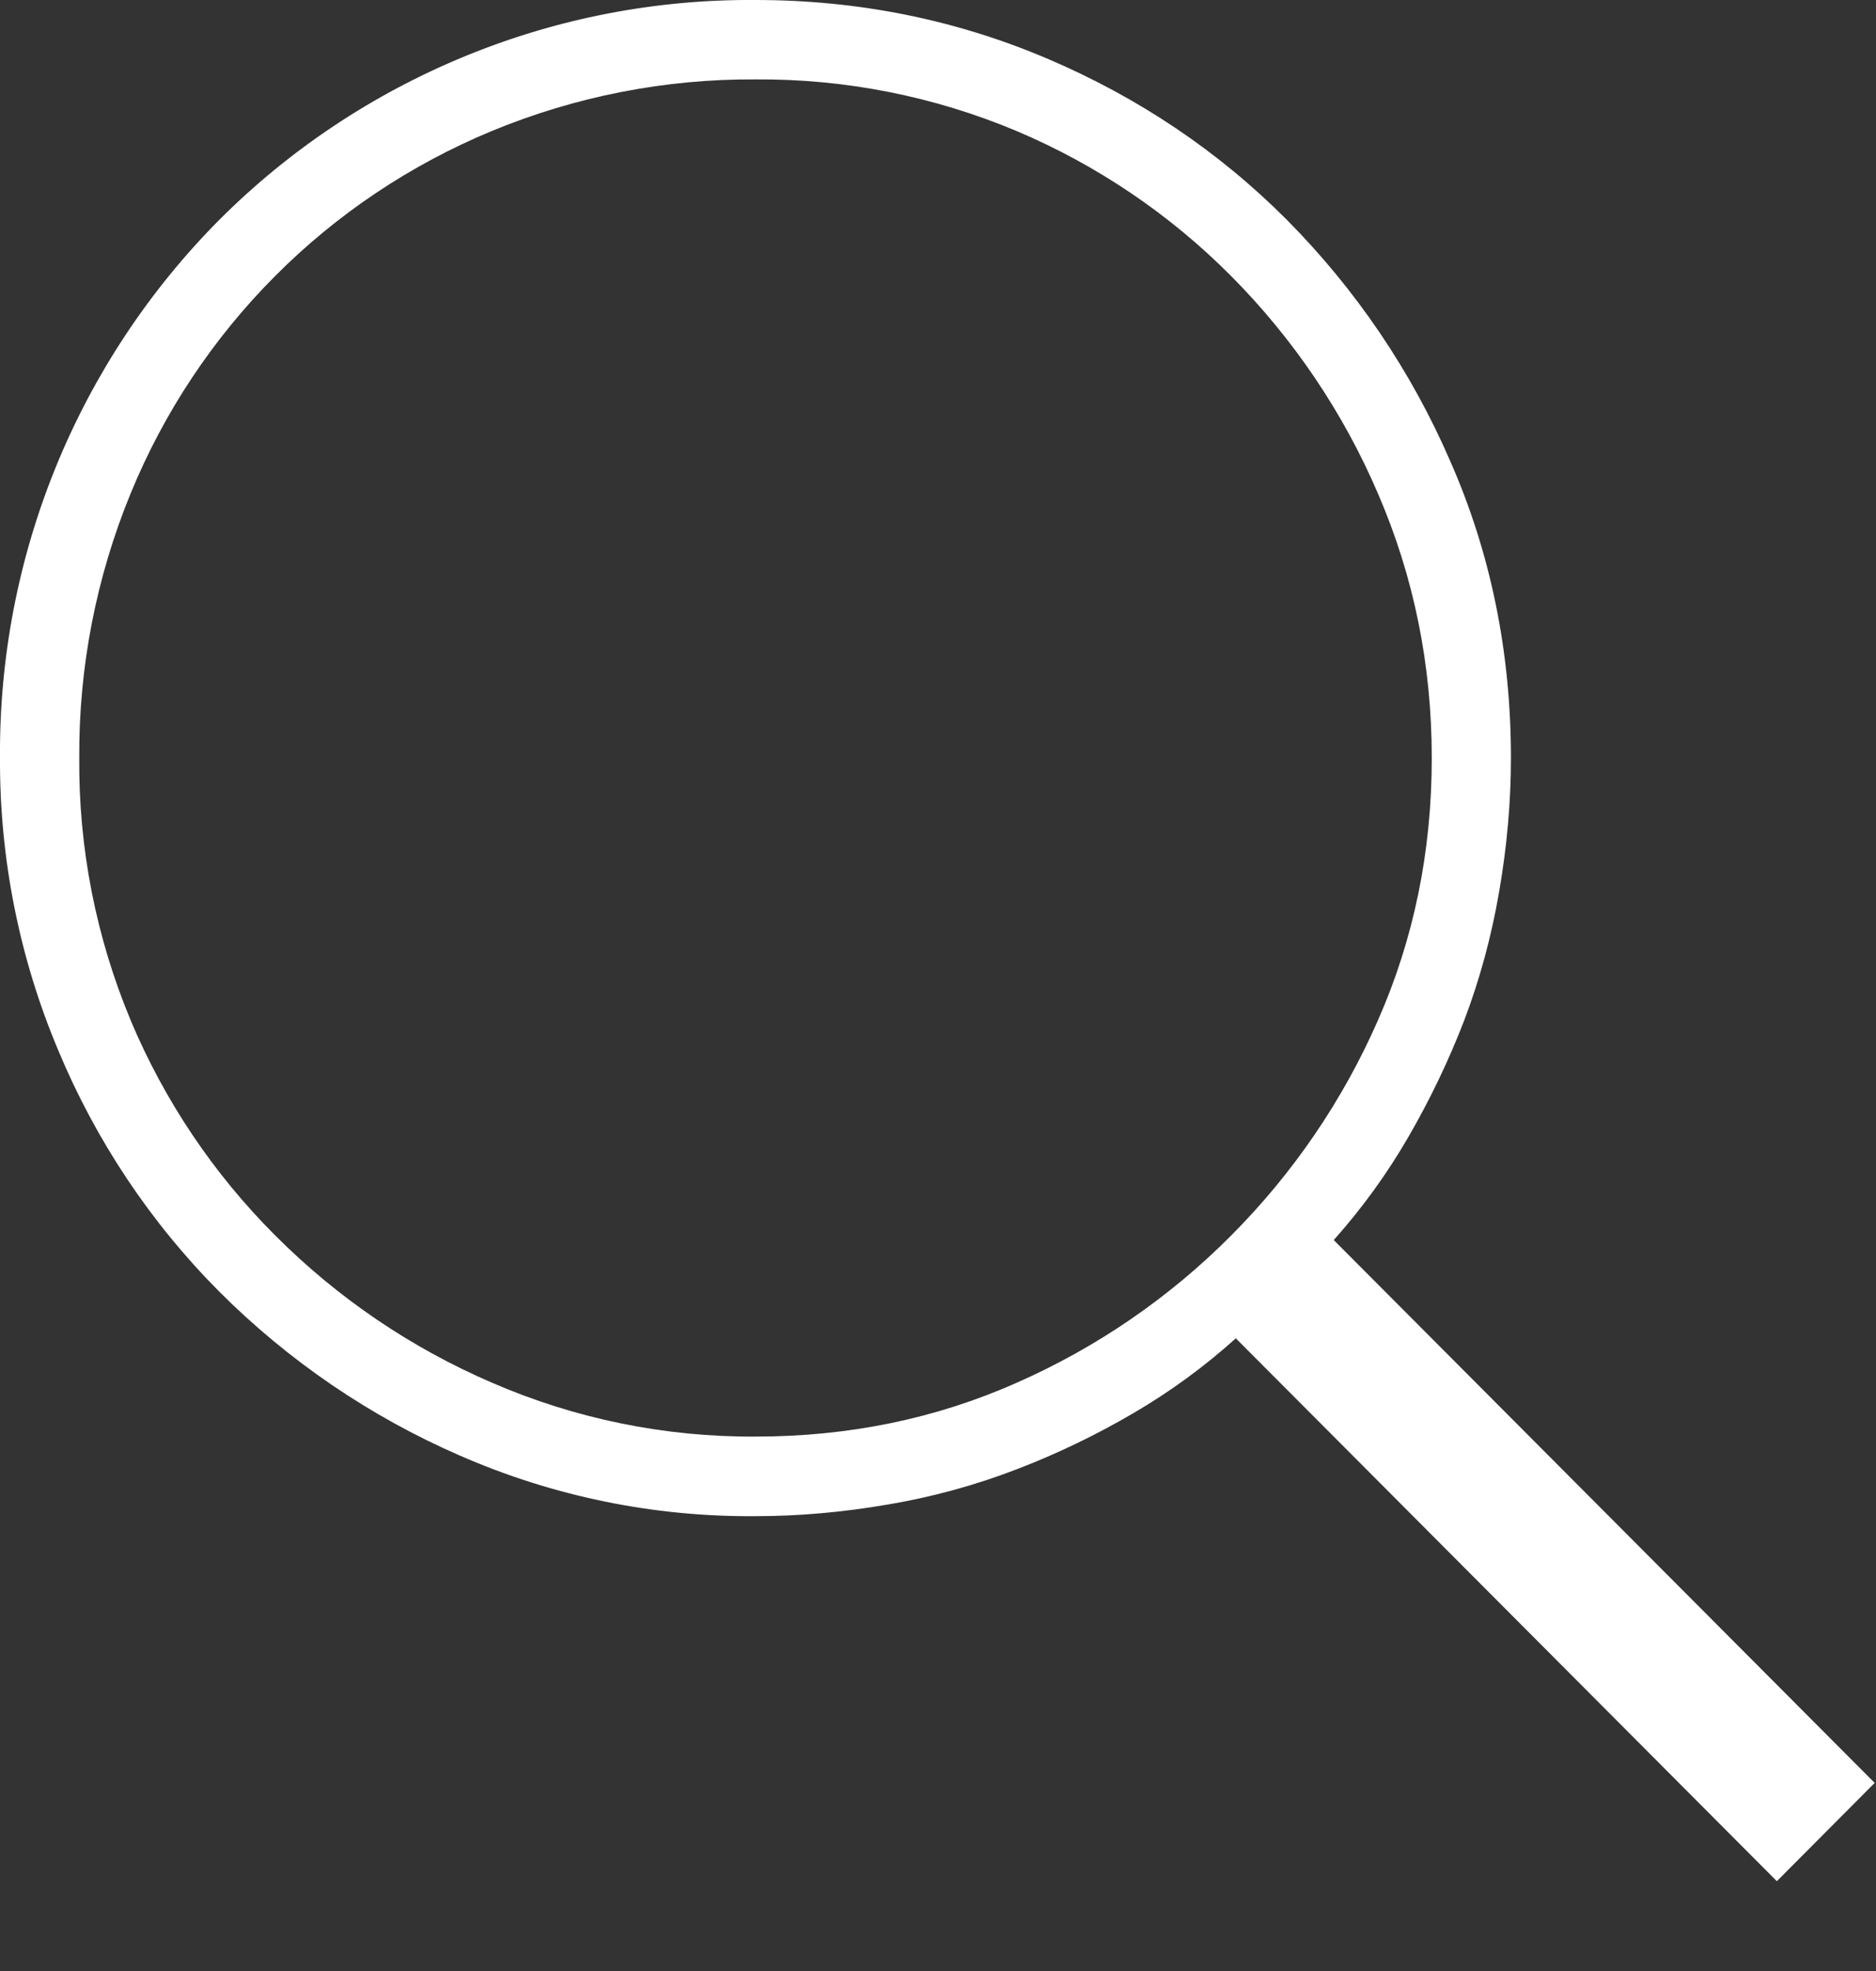 <svg width="20" height="21" viewBox="0 0 20 21" fill="none" xmlns="http://www.w3.org/2000/svg">
<rect x="0" y="0" width="20" height="21" fill="#333333" stroke="none"/>
<path d="M18.943 20.043L13.175 14.259C12.839 14.562 12.473 14.829 12.082 15.057C11.684 15.29 11.268 15.49 10.838 15.655C10.396 15.825 9.938 15.95 9.471 16.029C8.99 16.112 8.518 16.154 8.054 16.154C6.968 16.163 5.892 15.942 4.897 15.506C3.942 15.09 3.074 14.498 2.337 13.761C1.604 13.025 1.022 12.152 0.622 11.193C0.206 10.207 -0.005 9.147 0 8.077C-0.008 7.014 0.194 5.96 0.595 4.976C0.996 3.992 1.588 3.097 2.337 2.343C3.087 1.593 3.979 1 4.96 0.598C5.941 0.195 6.993 -0.008 8.053 0C9.147 0 10.183 0.208 11.161 0.623C12.139 1.039 12.992 1.613 13.72 2.343C14.455 3.084 15.045 3.954 15.46 4.911C15.892 5.891 16.108 6.947 16.108 8.077C16.108 8.543 16.066 9.017 15.983 9.497C15.9 9.98 15.775 10.437 15.611 10.869C15.445 11.3 15.245 11.716 15.014 12.115C14.787 12.507 14.52 12.875 14.219 13.212L19.986 18.996L18.943 20.043ZM1.392 10.869C1.752 11.726 2.275 12.505 2.933 13.162C3.597 13.828 4.382 14.361 5.245 14.732C6.132 15.117 7.089 15.312 8.055 15.306C9.048 15.306 9.975 15.116 10.838 14.733C11.692 14.357 12.468 13.825 13.126 13.163C13.785 12.502 14.316 11.725 14.691 10.869C15.072 10.005 15.264 9.074 15.264 8.077C15.264 7.08 15.072 6.141 14.691 5.26C14.321 4.396 13.789 3.609 13.126 2.942C12.471 2.283 11.694 1.758 10.838 1.396C9.957 1.026 9.01 0.839 8.054 0.846C7.091 0.84 6.136 1.027 5.245 1.395C4.38 1.753 3.593 2.278 2.932 2.942C2.271 3.605 1.747 4.393 1.392 5.259C1.025 6.153 0.839 7.11 0.845 8.076C0.837 9.034 1.023 9.984 1.392 10.868V10.869Z" fill="white"/>
</svg>
